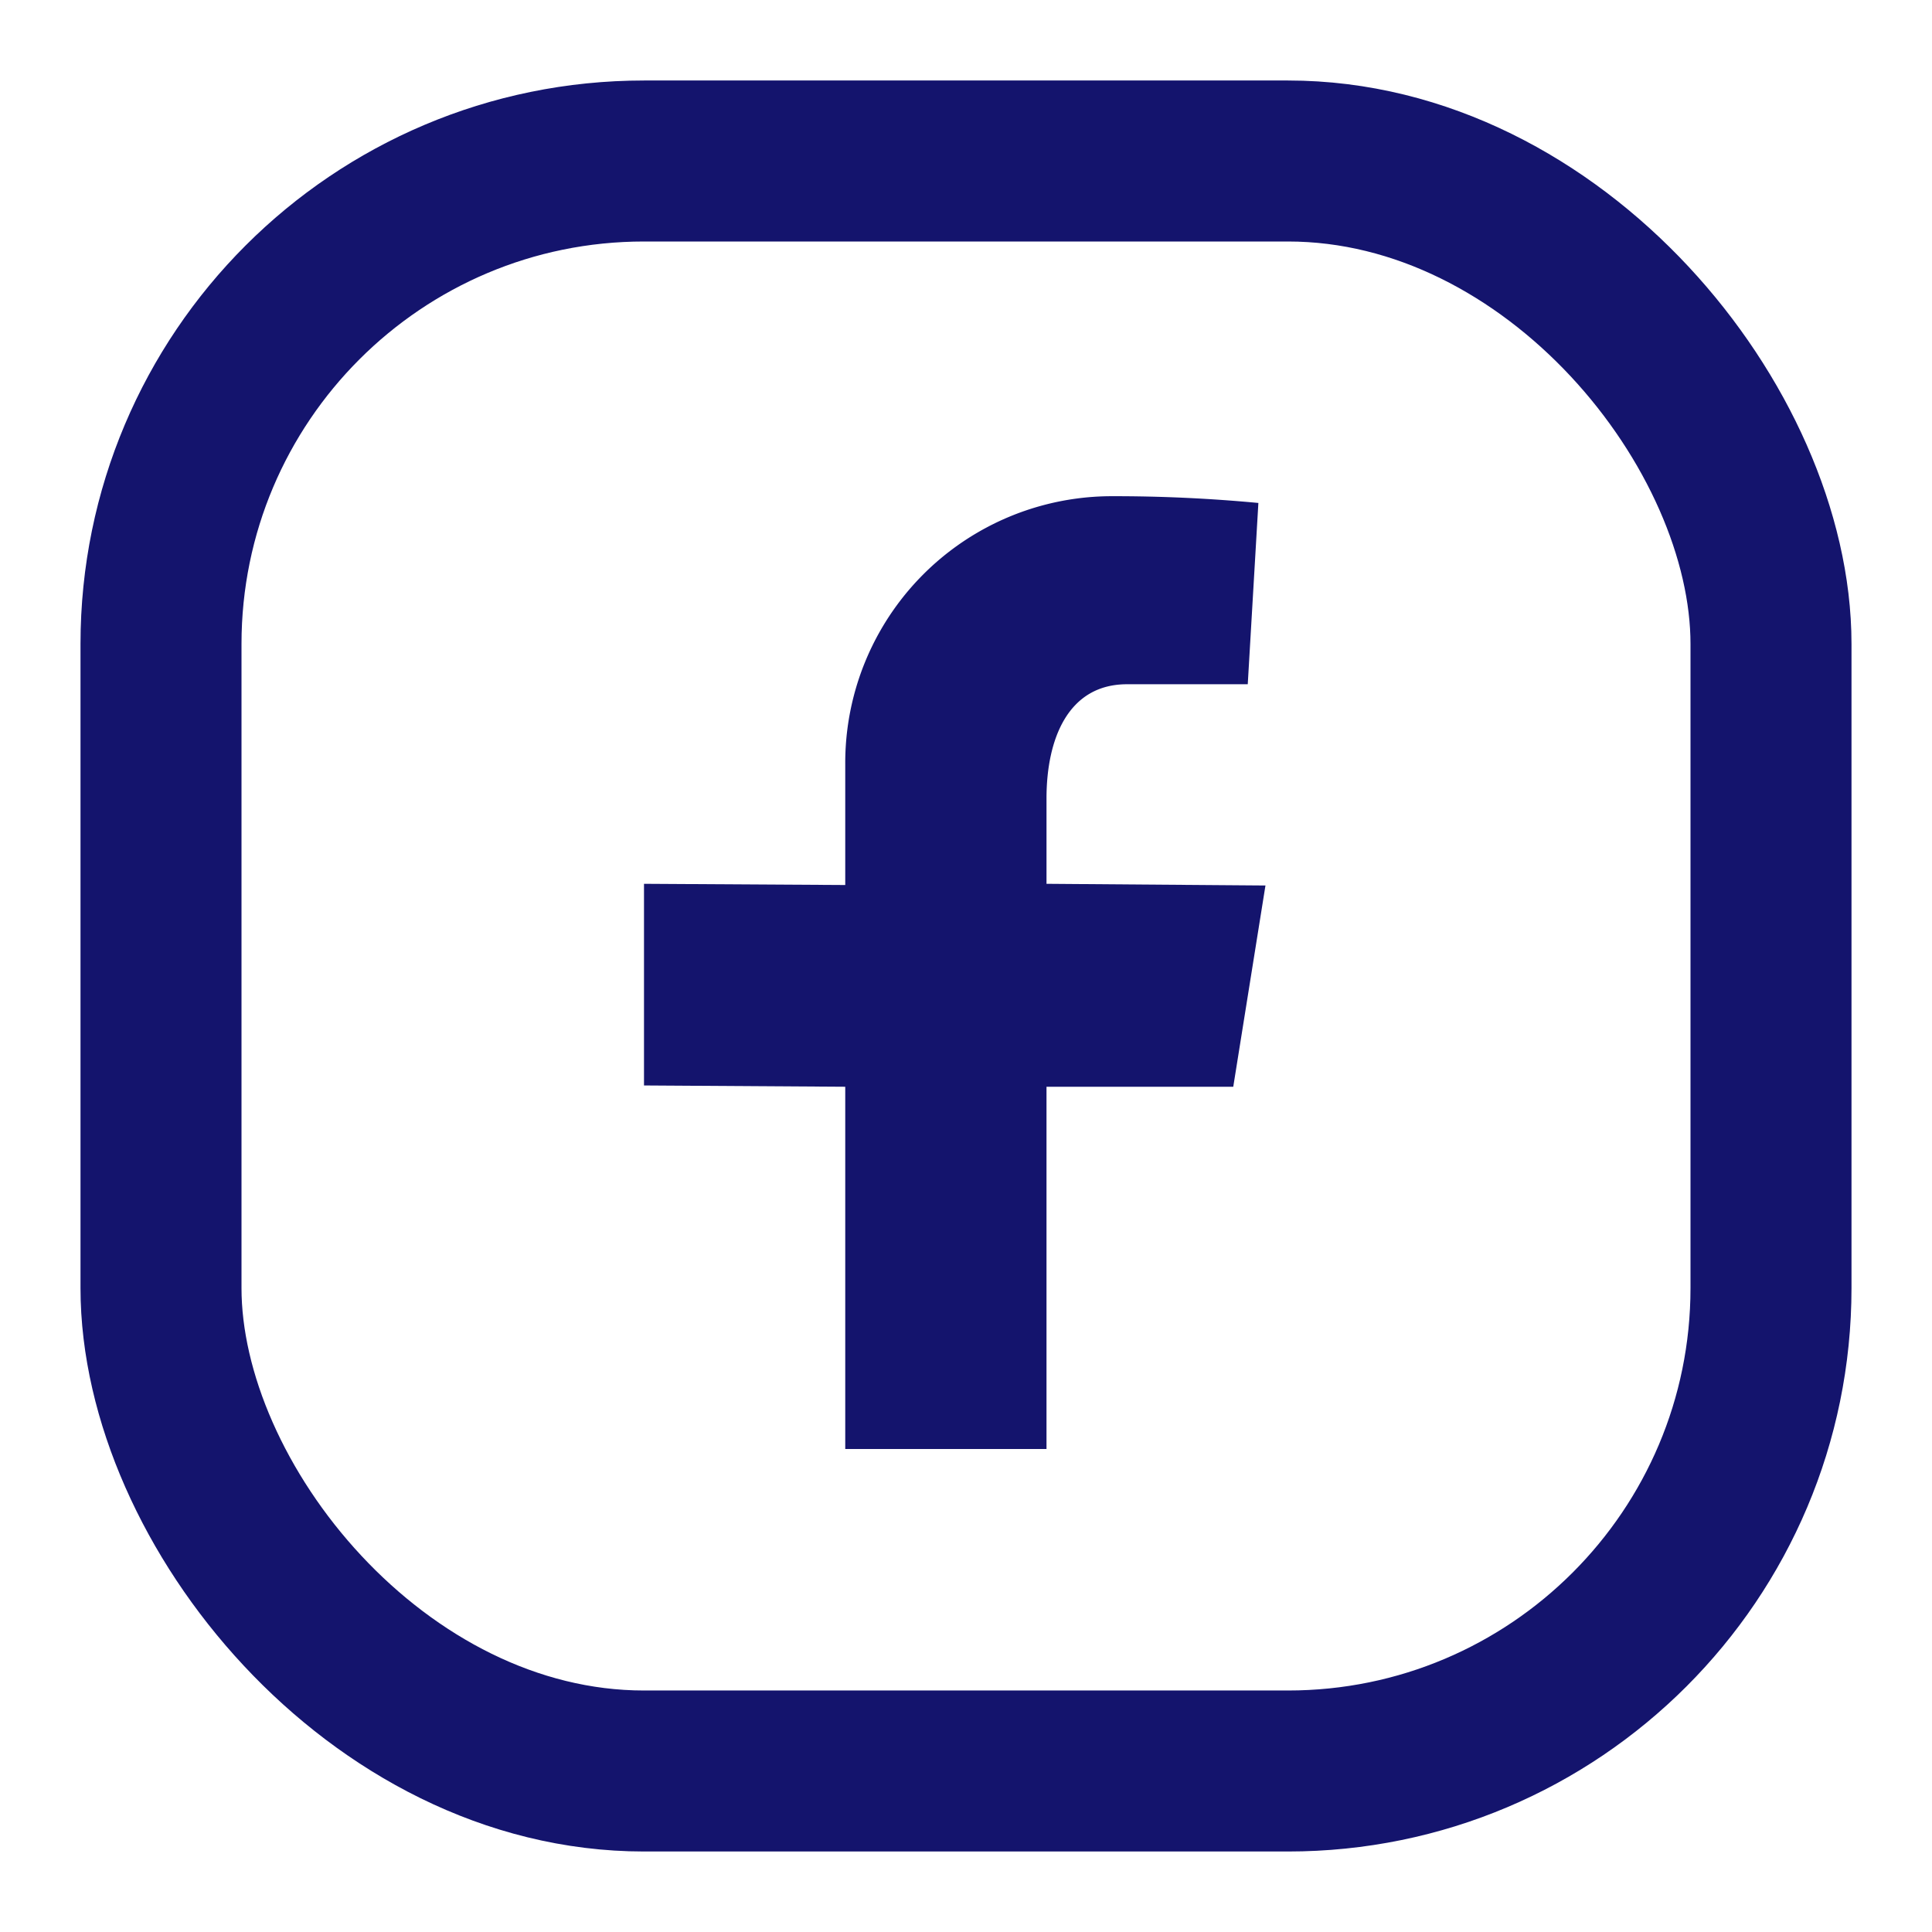 <svg width="24" height="24" viewBox="0 0 24 24" fill="none" xmlns="http://www.w3.org/2000/svg">
    <rect x="2" y="2" width="20" height="20" rx="6" stroke="#14146D" stroke-width="2"/>
    <path d="M13 18v-4.5h2.32l.4-2.5-2.72-.021v-1.06c0-.736.266-1.419 1-1.419h1.5l.132-2.252-.01-.001a19.02 19.02 0 0 0-1.815-.083A3.313 3.313 0 0 0 10.5 9.5v1.494L8 10.979v2.505l2.5.016V18H13z" fill="#14146D"/>
</svg>
